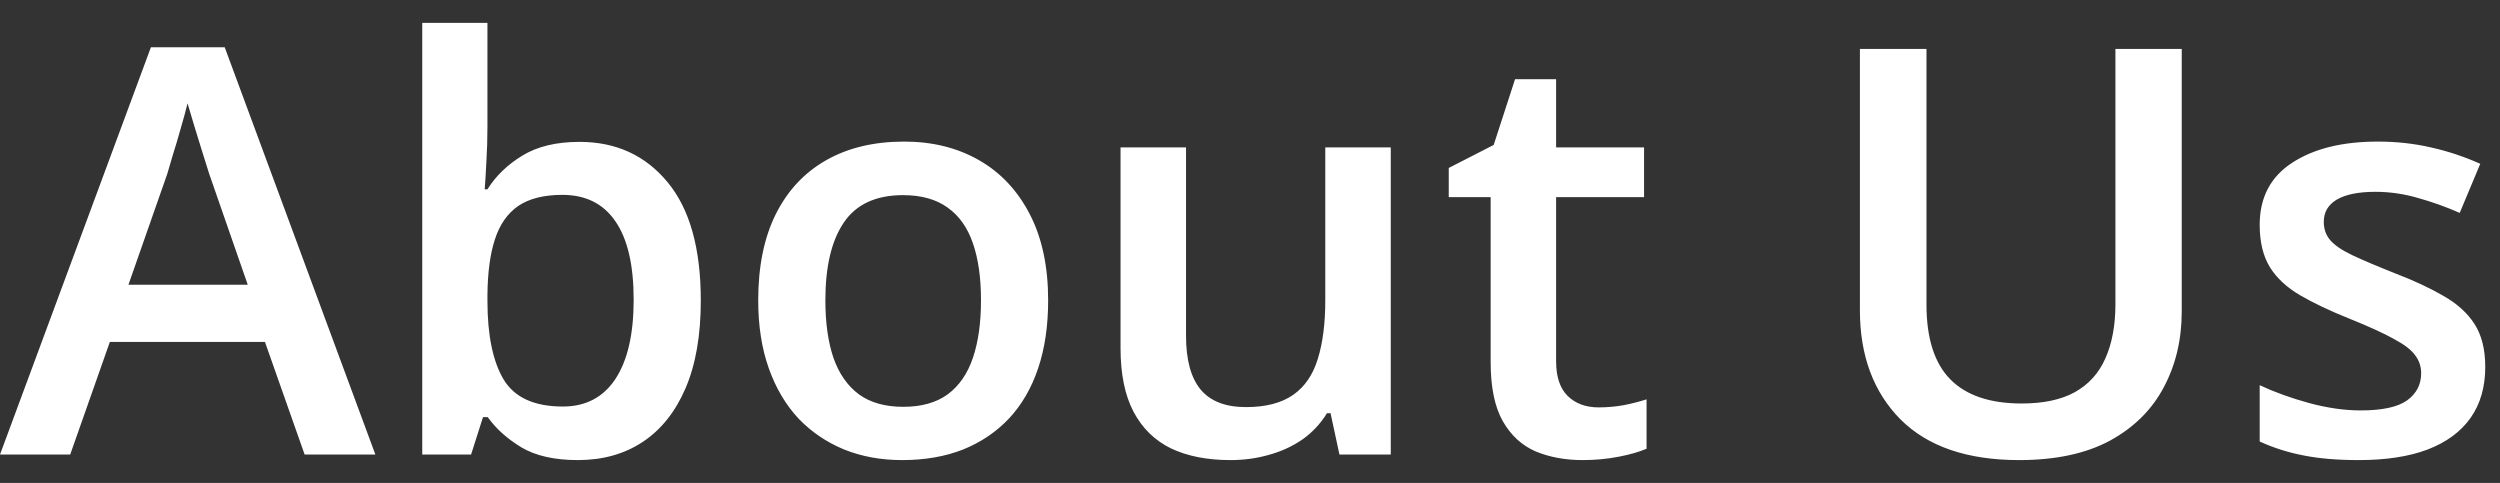 <svg width="88" height="17" viewBox="0 0 88 17" fill="none" xmlns="http://www.w3.org/2000/svg">
<rect x="0" y="0" width="88" height="17" fill="#333333" stroke="none"/>
<path d="M10.723 16L9.326 12.035H3.867L2.471 16H0L5.312 1.664H7.91L13.213 16H10.723ZM8.721 10.023L7.363 6.117C7.311 5.948 7.236 5.71 7.139 5.404C7.041 5.092 6.943 4.776 6.846 4.457C6.748 4.132 6.667 3.858 6.602 3.637C6.536 3.904 6.455 4.203 6.357 4.535C6.266 4.861 6.175 5.167 6.084 5.453C5.999 5.74 5.934 5.961 5.889 6.117L4.521 10.023H8.721ZM17.158 0.805V4.467C17.158 4.89 17.145 5.307 17.119 5.717C17.1 6.12 17.08 6.436 17.061 6.664H17.158C17.451 6.195 17.858 5.801 18.379 5.482C18.906 5.157 19.58 4.994 20.4 4.994C21.683 4.994 22.715 5.466 23.496 6.41C24.277 7.348 24.668 8.738 24.668 10.58C24.668 11.804 24.489 12.833 24.131 13.666C23.773 14.499 23.268 15.131 22.617 15.56C21.973 15.984 21.214 16.195 20.342 16.195C19.521 16.195 18.857 16.046 18.35 15.746C17.848 15.44 17.454 15.085 17.168 14.682H17.002L16.582 16H14.863V0.805H17.158ZM19.795 6.859C19.144 6.859 18.626 6.99 18.242 7.25C17.865 7.51 17.591 7.901 17.422 8.422C17.253 8.936 17.165 9.59 17.158 10.385V10.59C17.158 11.794 17.347 12.716 17.725 13.354C18.109 13.992 18.805 14.31 19.814 14.31C20.615 14.31 21.23 13.988 21.66 13.344C22.09 12.693 22.305 11.762 22.305 10.551C22.305 9.327 22.09 8.406 21.66 7.787C21.237 7.169 20.615 6.859 19.795 6.859ZM36.895 10.57C36.895 11.469 36.777 12.266 36.543 12.963C36.309 13.659 35.967 14.249 35.518 14.73C35.068 15.206 34.528 15.57 33.897 15.824C33.265 16.072 32.552 16.195 31.758 16.195C31.016 16.195 30.335 16.072 29.717 15.824C29.098 15.57 28.561 15.206 28.105 14.73C27.656 14.249 27.308 13.659 27.061 12.963C26.813 12.266 26.689 11.469 26.689 10.57C26.689 9.379 26.895 8.37 27.305 7.543C27.721 6.71 28.314 6.075 29.082 5.639C29.85 5.202 30.765 4.984 31.826 4.984C32.822 4.984 33.701 5.202 34.463 5.639C35.225 6.075 35.82 6.71 36.25 7.543C36.68 8.376 36.895 9.385 36.895 10.57ZM29.053 10.57C29.053 11.358 29.147 12.032 29.336 12.592C29.531 13.152 29.831 13.581 30.234 13.881C30.638 14.174 31.159 14.32 31.797 14.32C32.435 14.32 32.956 14.174 33.359 13.881C33.763 13.581 34.059 13.152 34.248 12.592C34.437 12.032 34.531 11.358 34.531 10.57C34.531 9.783 34.437 9.115 34.248 8.568C34.059 8.015 33.763 7.595 33.359 7.309C32.956 7.016 32.432 6.869 31.787 6.869C30.837 6.869 30.143 7.188 29.707 7.826C29.271 8.464 29.053 9.379 29.053 10.57ZM48.955 5.189V16H47.148L46.836 14.545H46.709C46.481 14.916 46.191 15.225 45.84 15.473C45.488 15.713 45.098 15.893 44.668 16.01C44.238 16.134 43.786 16.195 43.31 16.195C42.497 16.195 41.8 16.059 41.221 15.785C40.648 15.505 40.208 15.075 39.902 14.496C39.596 13.917 39.443 13.168 39.443 12.25V5.189H41.748V11.82C41.748 12.66 41.917 13.288 42.256 13.705C42.601 14.122 43.135 14.33 43.857 14.33C44.554 14.33 45.107 14.187 45.518 13.9C45.928 13.614 46.217 13.191 46.387 12.631C46.562 12.071 46.65 11.384 46.65 10.57V5.189H48.955ZM56.27 14.34C56.569 14.34 56.865 14.314 57.158 14.262C57.451 14.203 57.718 14.135 57.959 14.057V15.795C57.705 15.906 57.376 16 56.973 16.078C56.569 16.156 56.149 16.195 55.713 16.195C55.101 16.195 54.551 16.094 54.062 15.893C53.574 15.684 53.187 15.329 52.9 14.828C52.614 14.327 52.471 13.633 52.471 12.748V6.938H50.996V5.912L52.578 5.102L53.33 2.787H54.775V5.189H57.871V6.938H54.775V12.719C54.775 13.266 54.912 13.672 55.185 13.94C55.459 14.206 55.82 14.34 56.27 14.34ZM76.797 1.723V10.961C76.797 11.957 76.585 12.849 76.162 13.637C75.745 14.425 75.114 15.05 74.268 15.512C73.421 15.967 72.357 16.195 71.074 16.195C69.245 16.195 67.852 15.717 66.894 14.76C65.944 13.796 65.469 12.517 65.469 10.922V1.723H67.812V10.717C67.812 11.908 68.092 12.787 68.652 13.354C69.212 13.92 70.049 14.203 71.162 14.203C71.93 14.203 72.555 14.07 73.037 13.803C73.525 13.529 73.883 13.132 74.111 12.611C74.346 12.084 74.463 11.449 74.463 10.707V1.723H76.797ZM87.481 12.914C87.481 13.624 87.308 14.223 86.963 14.711C86.618 15.199 86.113 15.57 85.449 15.824C84.792 16.072 83.984 16.195 83.027 16.195C82.272 16.195 81.621 16.14 81.074 16.029C80.534 15.925 80.023 15.762 79.541 15.541V13.559C80.055 13.8 80.632 14.008 81.269 14.184C81.914 14.359 82.523 14.447 83.096 14.447C83.851 14.447 84.394 14.33 84.727 14.096C85.059 13.855 85.225 13.536 85.225 13.139C85.225 12.904 85.156 12.696 85.019 12.514C84.889 12.325 84.642 12.133 84.277 11.938C83.919 11.736 83.392 11.495 82.695 11.215C82.012 10.941 81.436 10.668 80.967 10.395C80.498 10.121 80.143 9.792 79.902 9.408C79.662 9.018 79.541 8.52 79.541 7.914C79.541 6.957 79.919 6.231 80.674 5.736C81.436 5.235 82.441 4.984 83.691 4.984C84.356 4.984 84.981 5.053 85.566 5.189C86.159 5.32 86.738 5.512 87.305 5.766L86.582 7.494C86.094 7.279 85.602 7.104 85.107 6.967C84.619 6.824 84.121 6.752 83.613 6.752C83.021 6.752 82.568 6.843 82.256 7.025C81.95 7.208 81.797 7.468 81.797 7.807C81.797 8.061 81.872 8.275 82.022 8.451C82.171 8.627 82.428 8.803 82.793 8.979C83.164 9.154 83.678 9.372 84.336 9.633C84.981 9.88 85.537 10.141 86.006 10.414C86.481 10.681 86.846 11.01 87.1 11.4C87.353 11.791 87.481 12.296 87.481 12.914Z" fill="white"/>
</svg>
